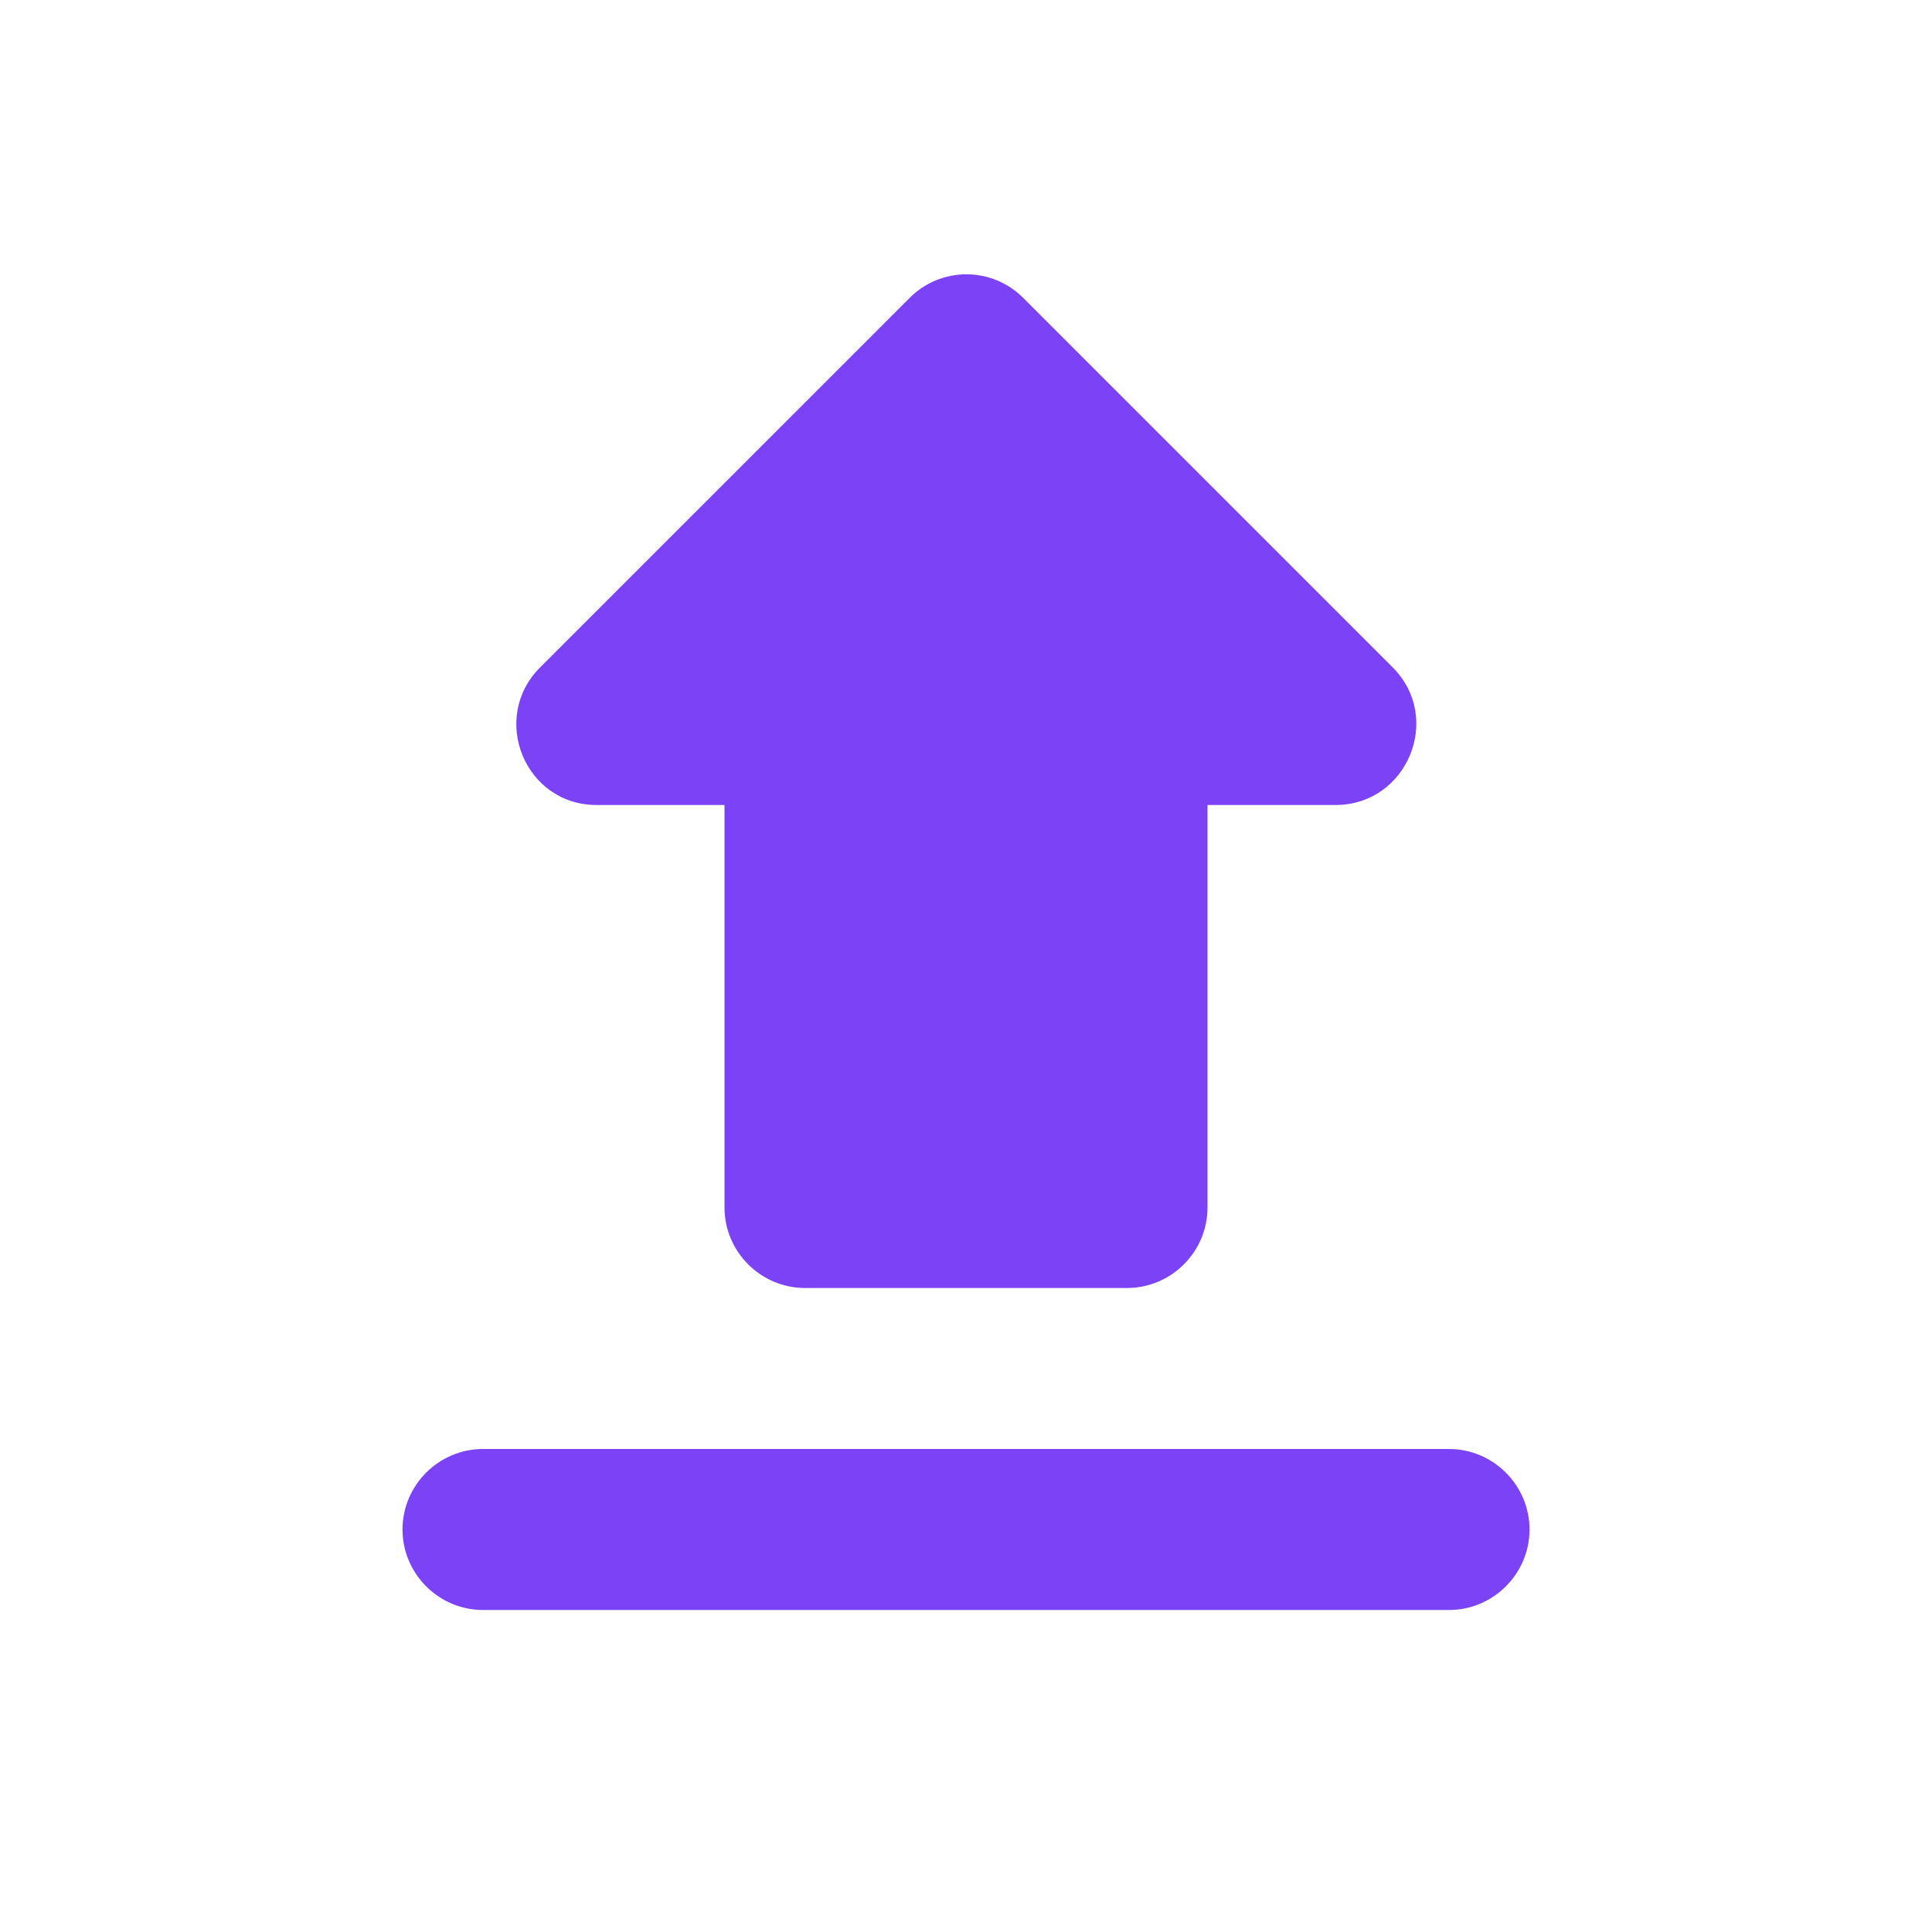<svg width="107" height="107" viewBox="0 0 107 107" fill="none" xmlns="http://www.w3.org/2000/svg">
<path d="M44.584 71.333H62.417C64.869 71.333 66.875 69.327 66.875 66.875V44.583H73.964C77.932 44.583 79.938 39.768 77.129 36.959L56.666 16.496C56.253 16.082 55.763 15.754 55.224 15.531C54.685 15.307 54.106 15.192 53.523 15.192C52.939 15.192 52.361 15.307 51.821 15.531C51.282 15.754 50.792 16.082 50.38 16.496L29.916 36.959C27.107 39.768 29.069 44.583 33.037 44.583H40.125V66.875C40.125 69.327 42.132 71.333 44.584 71.333ZM26.75 80.25H80.25C82.702 80.25 84.709 82.256 84.709 84.708C84.709 87.16 82.702 89.166 80.25 89.166H26.75C24.298 89.166 22.292 87.16 22.292 84.708C22.292 82.256 24.298 80.25 26.75 80.25Z" fill="#7B42F6"/>
</svg>
